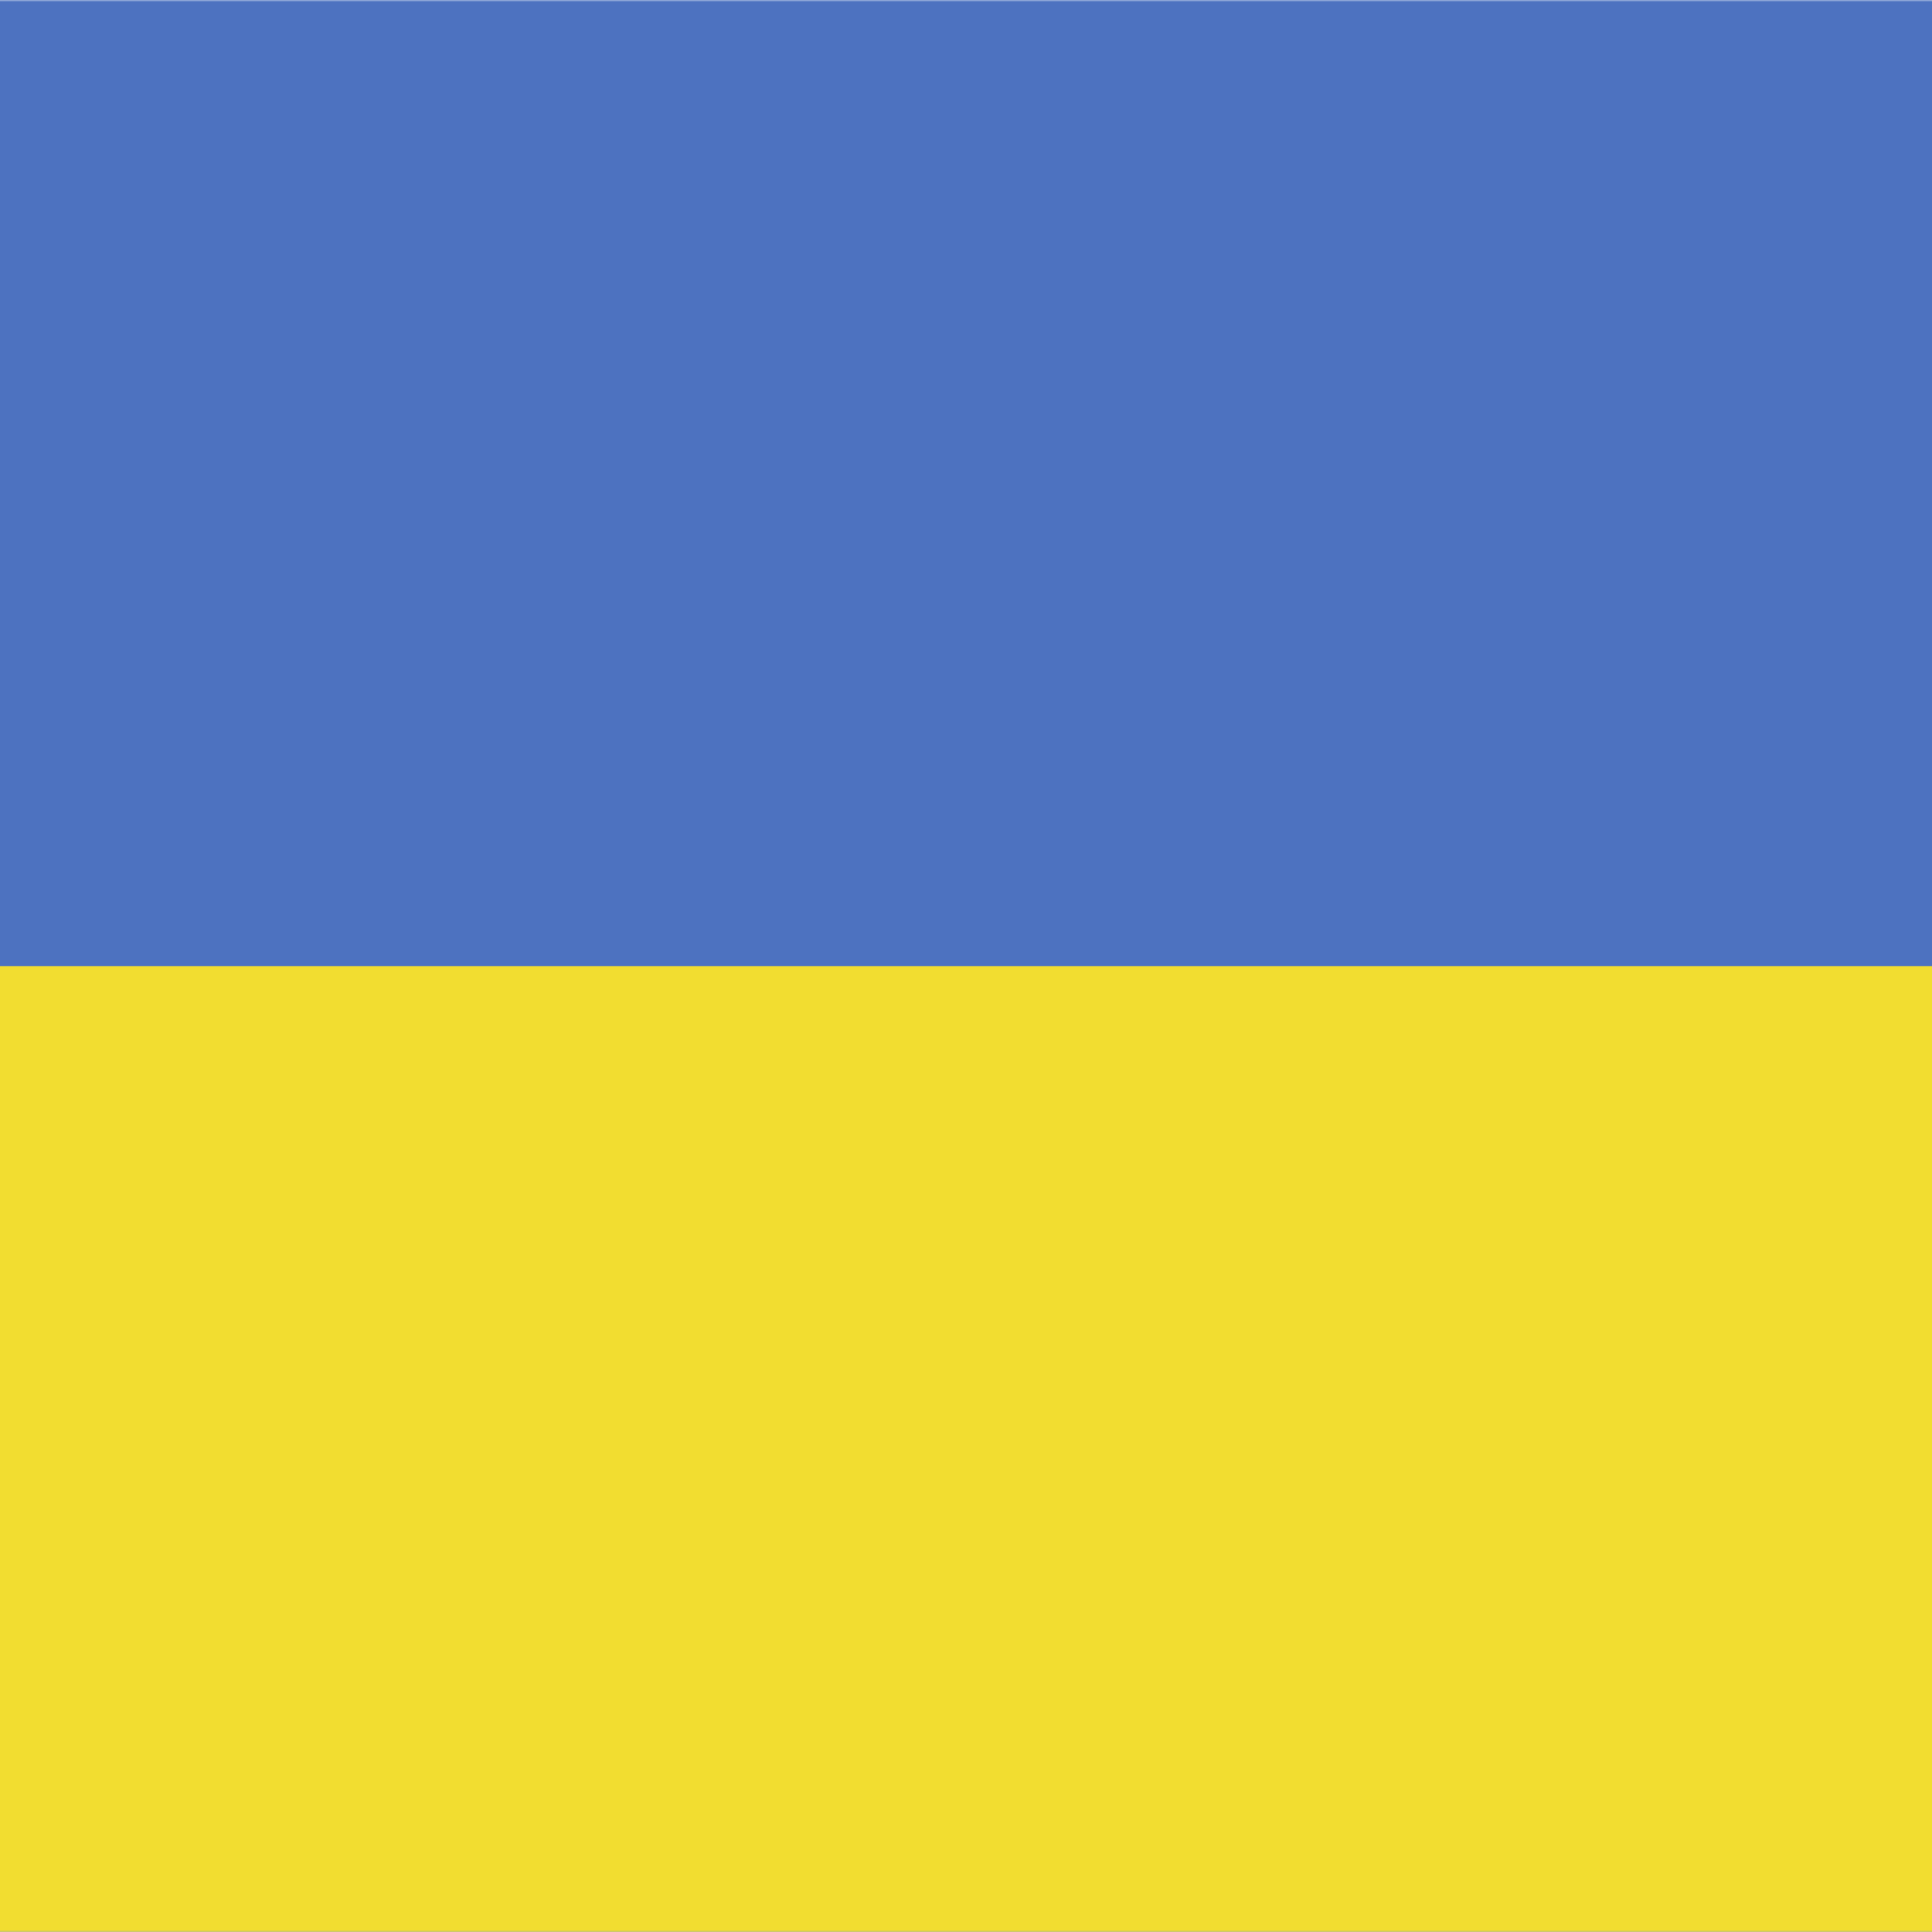 <svg width="500" height="500" viewBox="0 0 500 500" fill="none" xmlns="http://www.w3.org/2000/svg">
<g clip-path="url(#clip0_468_22976)">
<mask id="mask0_468_22976" style="mask-type:luminance" maskUnits="userSpaceOnUse" x="-179" y="0" width="858" height="500">
<path d="M678.205 0H-179V500H678.205V0Z" fill="white"/>
</mask>
<g mask="url(#mask0_468_22976)">
<path d="M678.205 0H-179V500H678.205V0Z" fill="#4D72C0"/>
</g>
<mask id="mask1_468_22976" style="mask-type:luminance" maskUnits="userSpaceOnUse" x="-179" y="0" width="858" height="500">
<path d="M678.205 0H-179V500H678.205V0Z" fill="white"/>
</mask>
<g mask="url(#mask1_468_22976)">
<path d="M678.205 250.038H-179V500.026H678.205V250.038Z" fill="#F2DD30"/>
</g>
</g>
<defs>
<clipPath id="clip0_468_22976">
<rect width="500" height="500" fill="white"/>
</clipPath>
</defs>
</svg>

